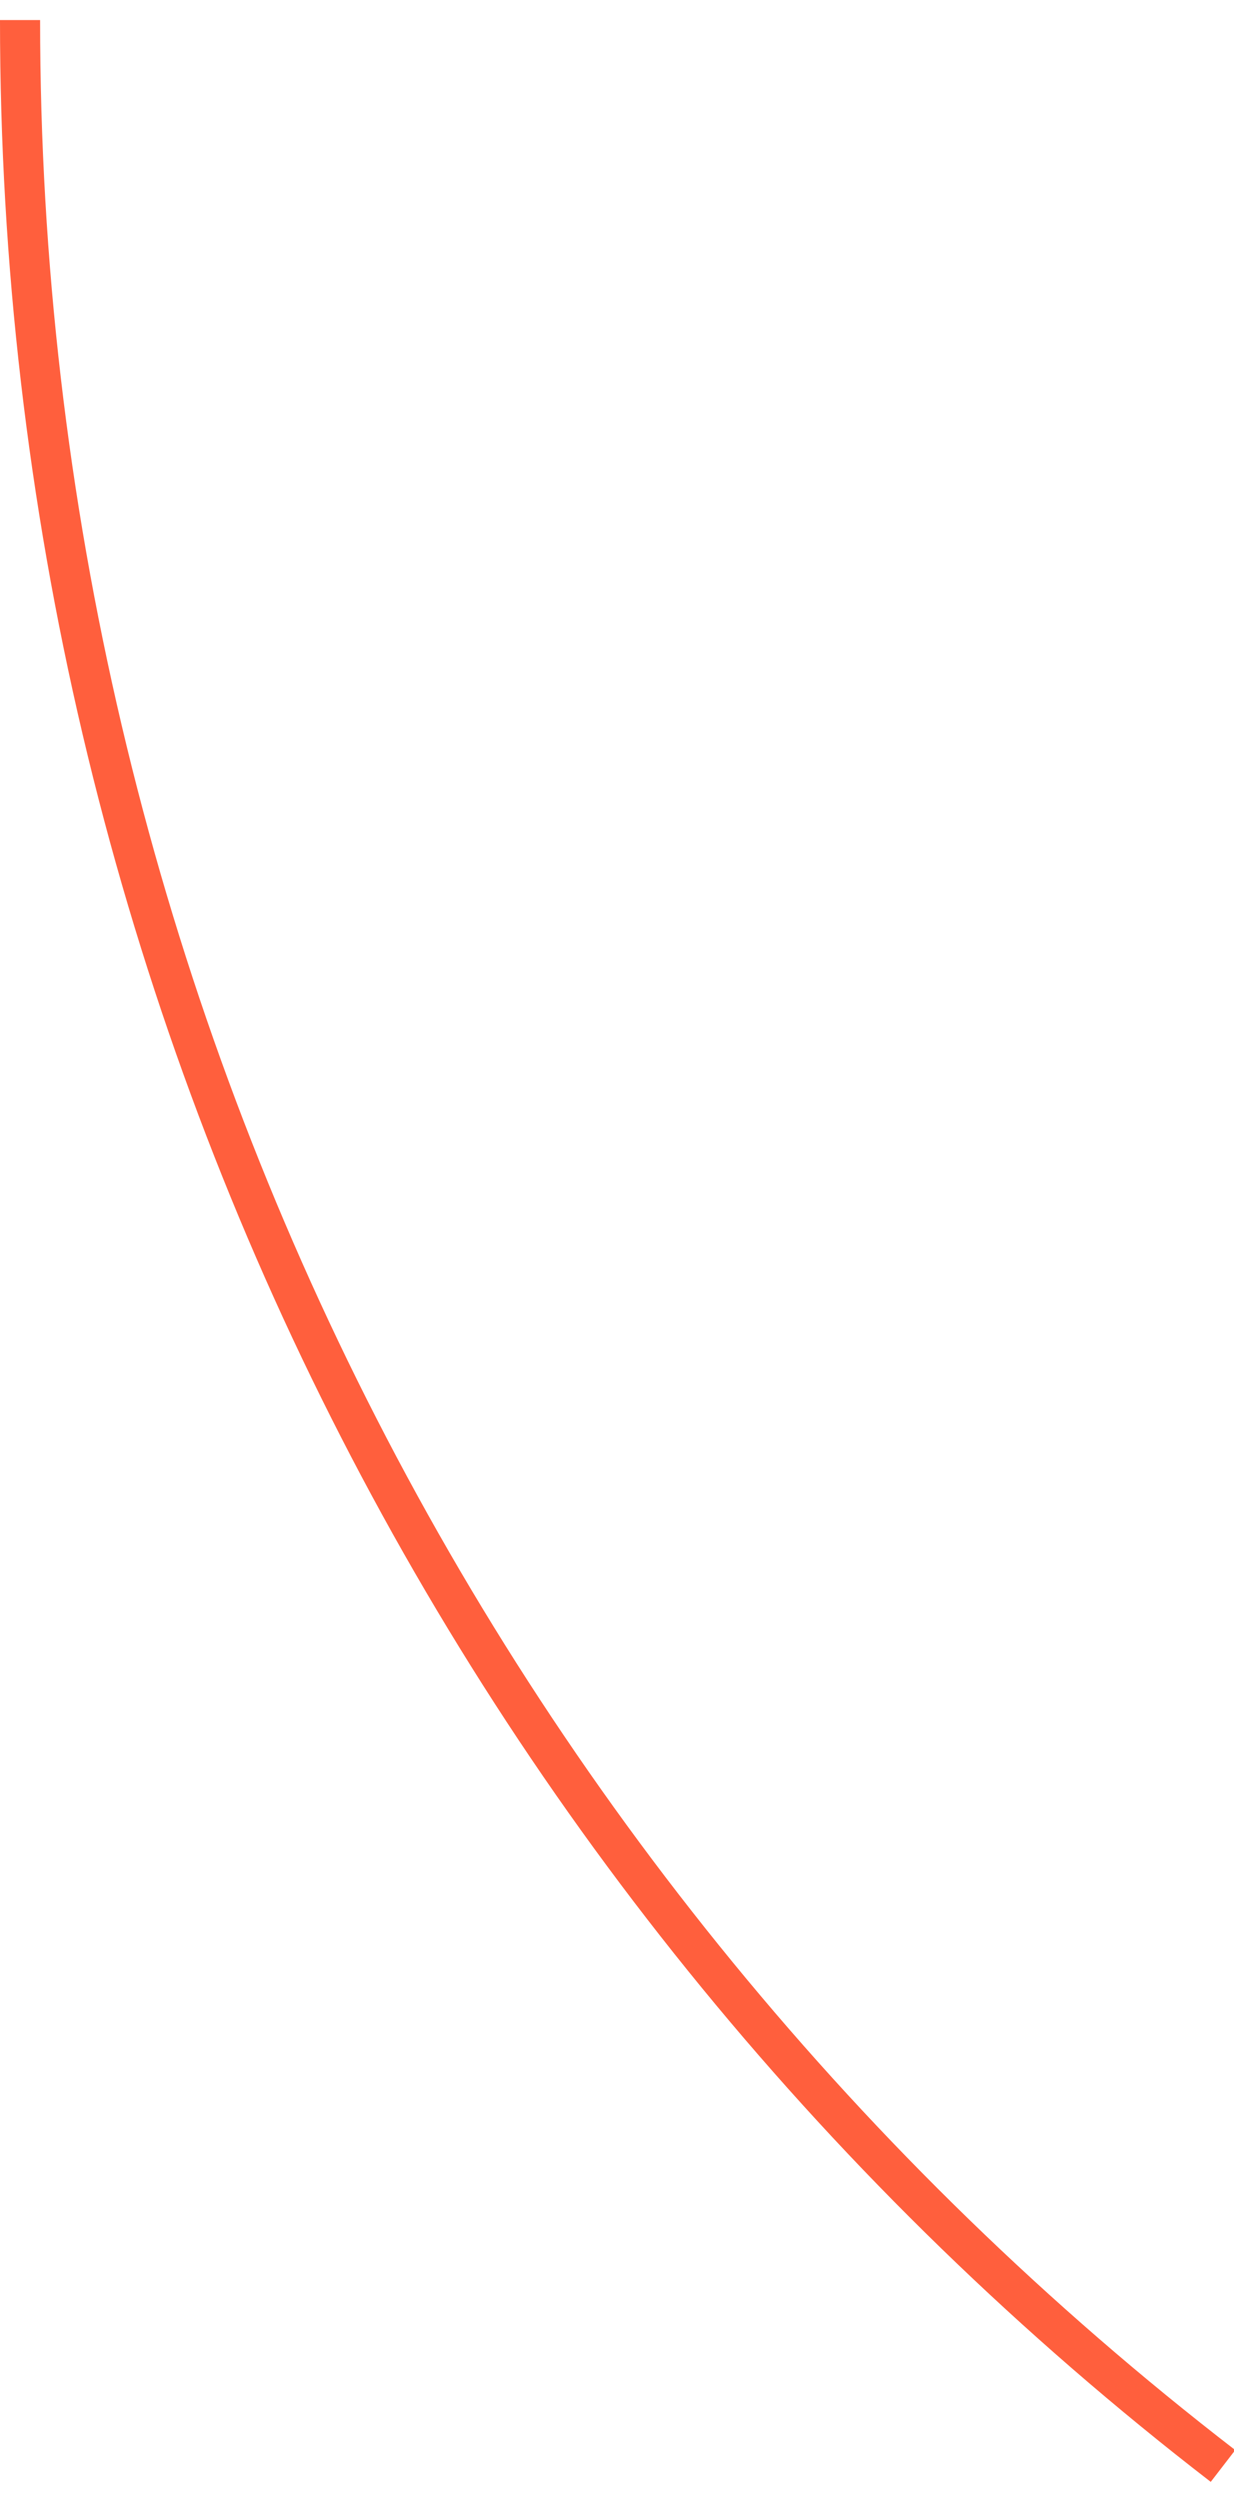 <?xml version="1.0" encoding="UTF-8"?>
<svg width="40px" height="81px" viewBox="0 0 40 81" version="1.1" xmlns="http://www.w3.org/2000/svg" xmlns:xlink="http://www.w3.org/1999/xlink">
    <!-- Generator: Sketch 49.3 (51167) - http://www.bohemiancoding.com/sketch -->
    <title>line</title>
    <desc>Created with Sketch.</desc>
    <defs></defs>
    <g id="Page-1" stroke="none" stroke-width="1" fill="none" fill-rule="evenodd">
        <g id="line" fill="#FF5F3D" fill-rule="nonzero">
            <path d="M40.04,79.375 L39.246,80.405 C14.679,61.464 0,32.271 0,0.65 L1.3,0.65 C1.3,31.863 15.788,60.678 40.04,79.375 Z" id="Shape"></path>
        </g>
    </g>
</svg>